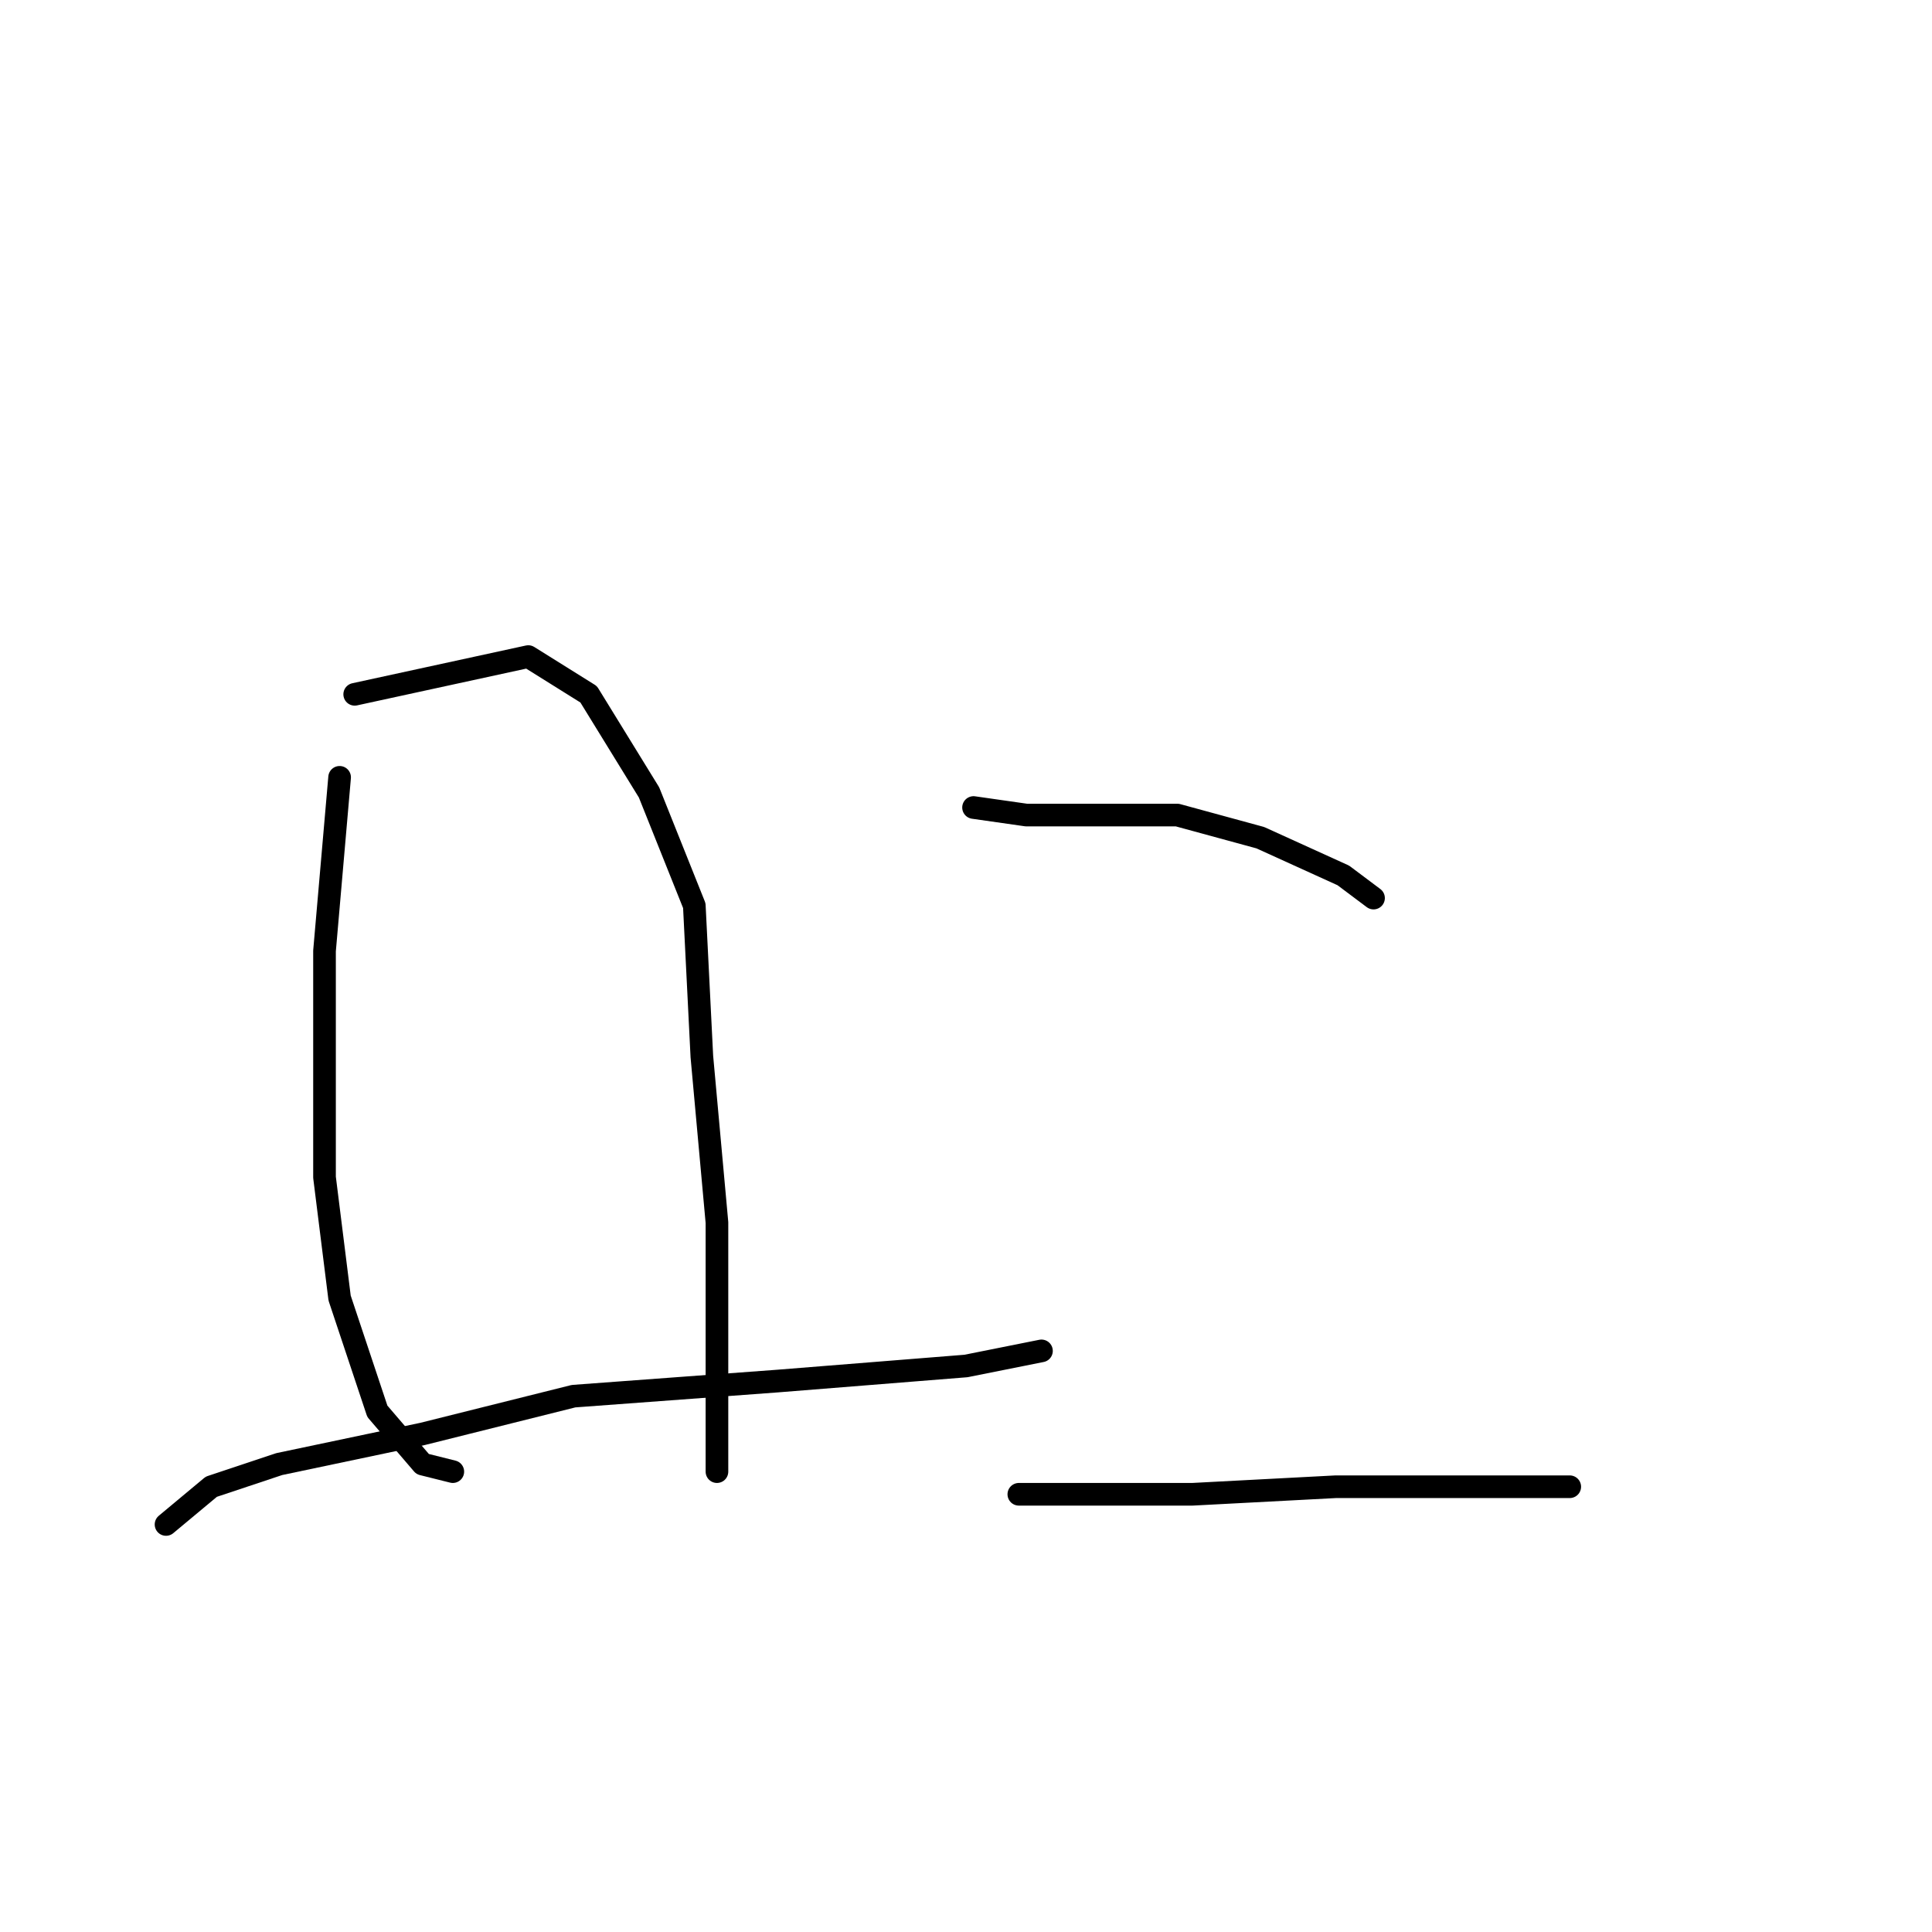 <?xml version="1.0" standalone="no"?>
    <svg width="256" height="256" xmlns="http://www.w3.org/2000/svg" version="1.1">
    <polyline stroke="black" stroke-width="3" stroke-linecap="round" fill="transparent" stroke-linejoin="round" points="45 103 43 126 43 136 43 156 45 172 50 187 56 194 60 195 60 195 " />
        <polyline stroke="black" stroke-width="3" stroke-linecap="round" fill="transparent" stroke-linejoin="round" points="47 92 70 87 78 92 86 105 92 120 93 140 95 162 95 180 95 191 95 195 95 195 " />
        <polyline stroke="black" stroke-width="3" stroke-linecap="round" fill="transparent" stroke-linejoin="round" points="22 202 28 197 37 194 56 190 76 185 103 183 128 181 138 179 138 179 " />
        <polyline stroke="black" stroke-width="3" stroke-linecap="round" fill="transparent" stroke-linejoin="round" points="129 107 136 108 142 108 156 108 167 111 178 116 182 119 182 119 " />
        <polyline stroke="black" stroke-width="3" stroke-linecap="round" fill="transparent" stroke-linejoin="round" points="135 198 143 198 158 198 177 197 199 197 208 197 208 197 " />
        </svg>